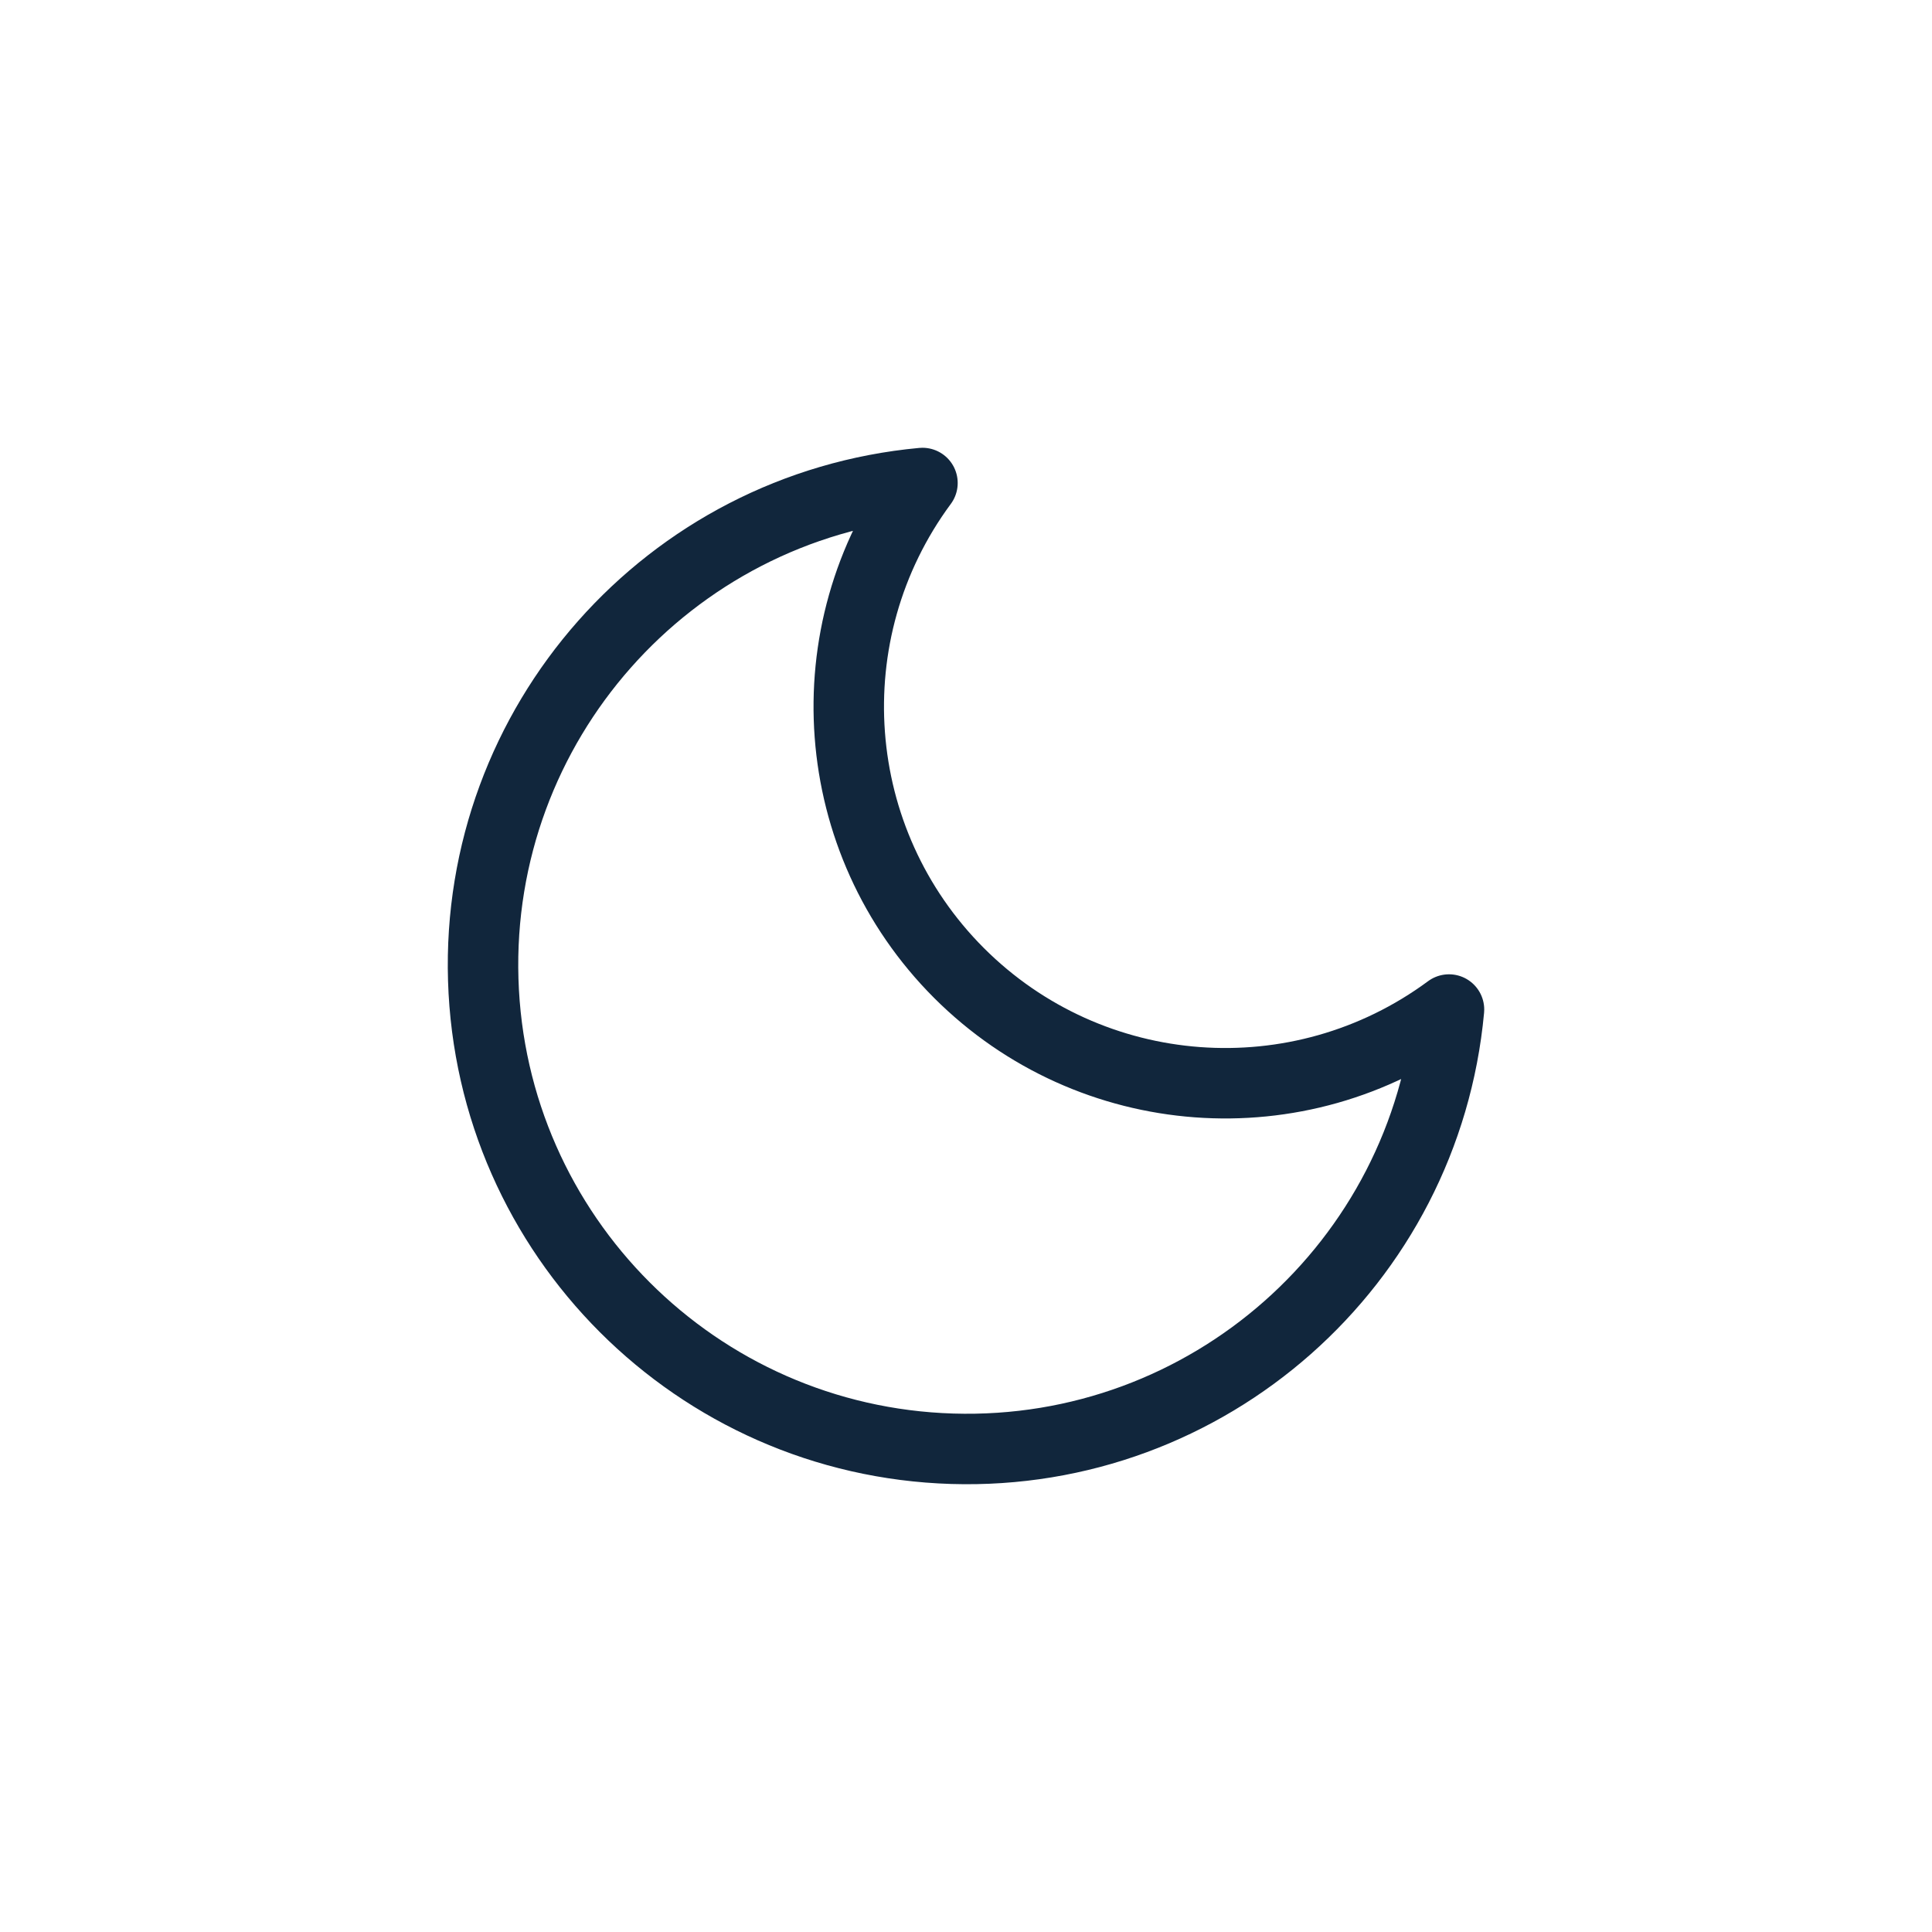<svg width="32" height="32" viewBox="0 0 32 32" fill="none" xmlns="http://www.w3.org/2000/svg">
<path fill-rule="evenodd" clip-rule="evenodd" d="M24 16.721C23.61 20.939 20.005 24.126 15.771 23.996C11.536 23.866 8.134 20.464 8.004 16.229C7.874 11.995 11.061 8.39 15.279 8C13.445 10.482 13.702 13.933 15.884 16.116C18.067 18.298 21.518 18.555 24 16.721V16.721Z" stroke="#11263C" stroke-width="1.167" stroke-linecap="round" stroke-linejoin="round"/>
</svg>
